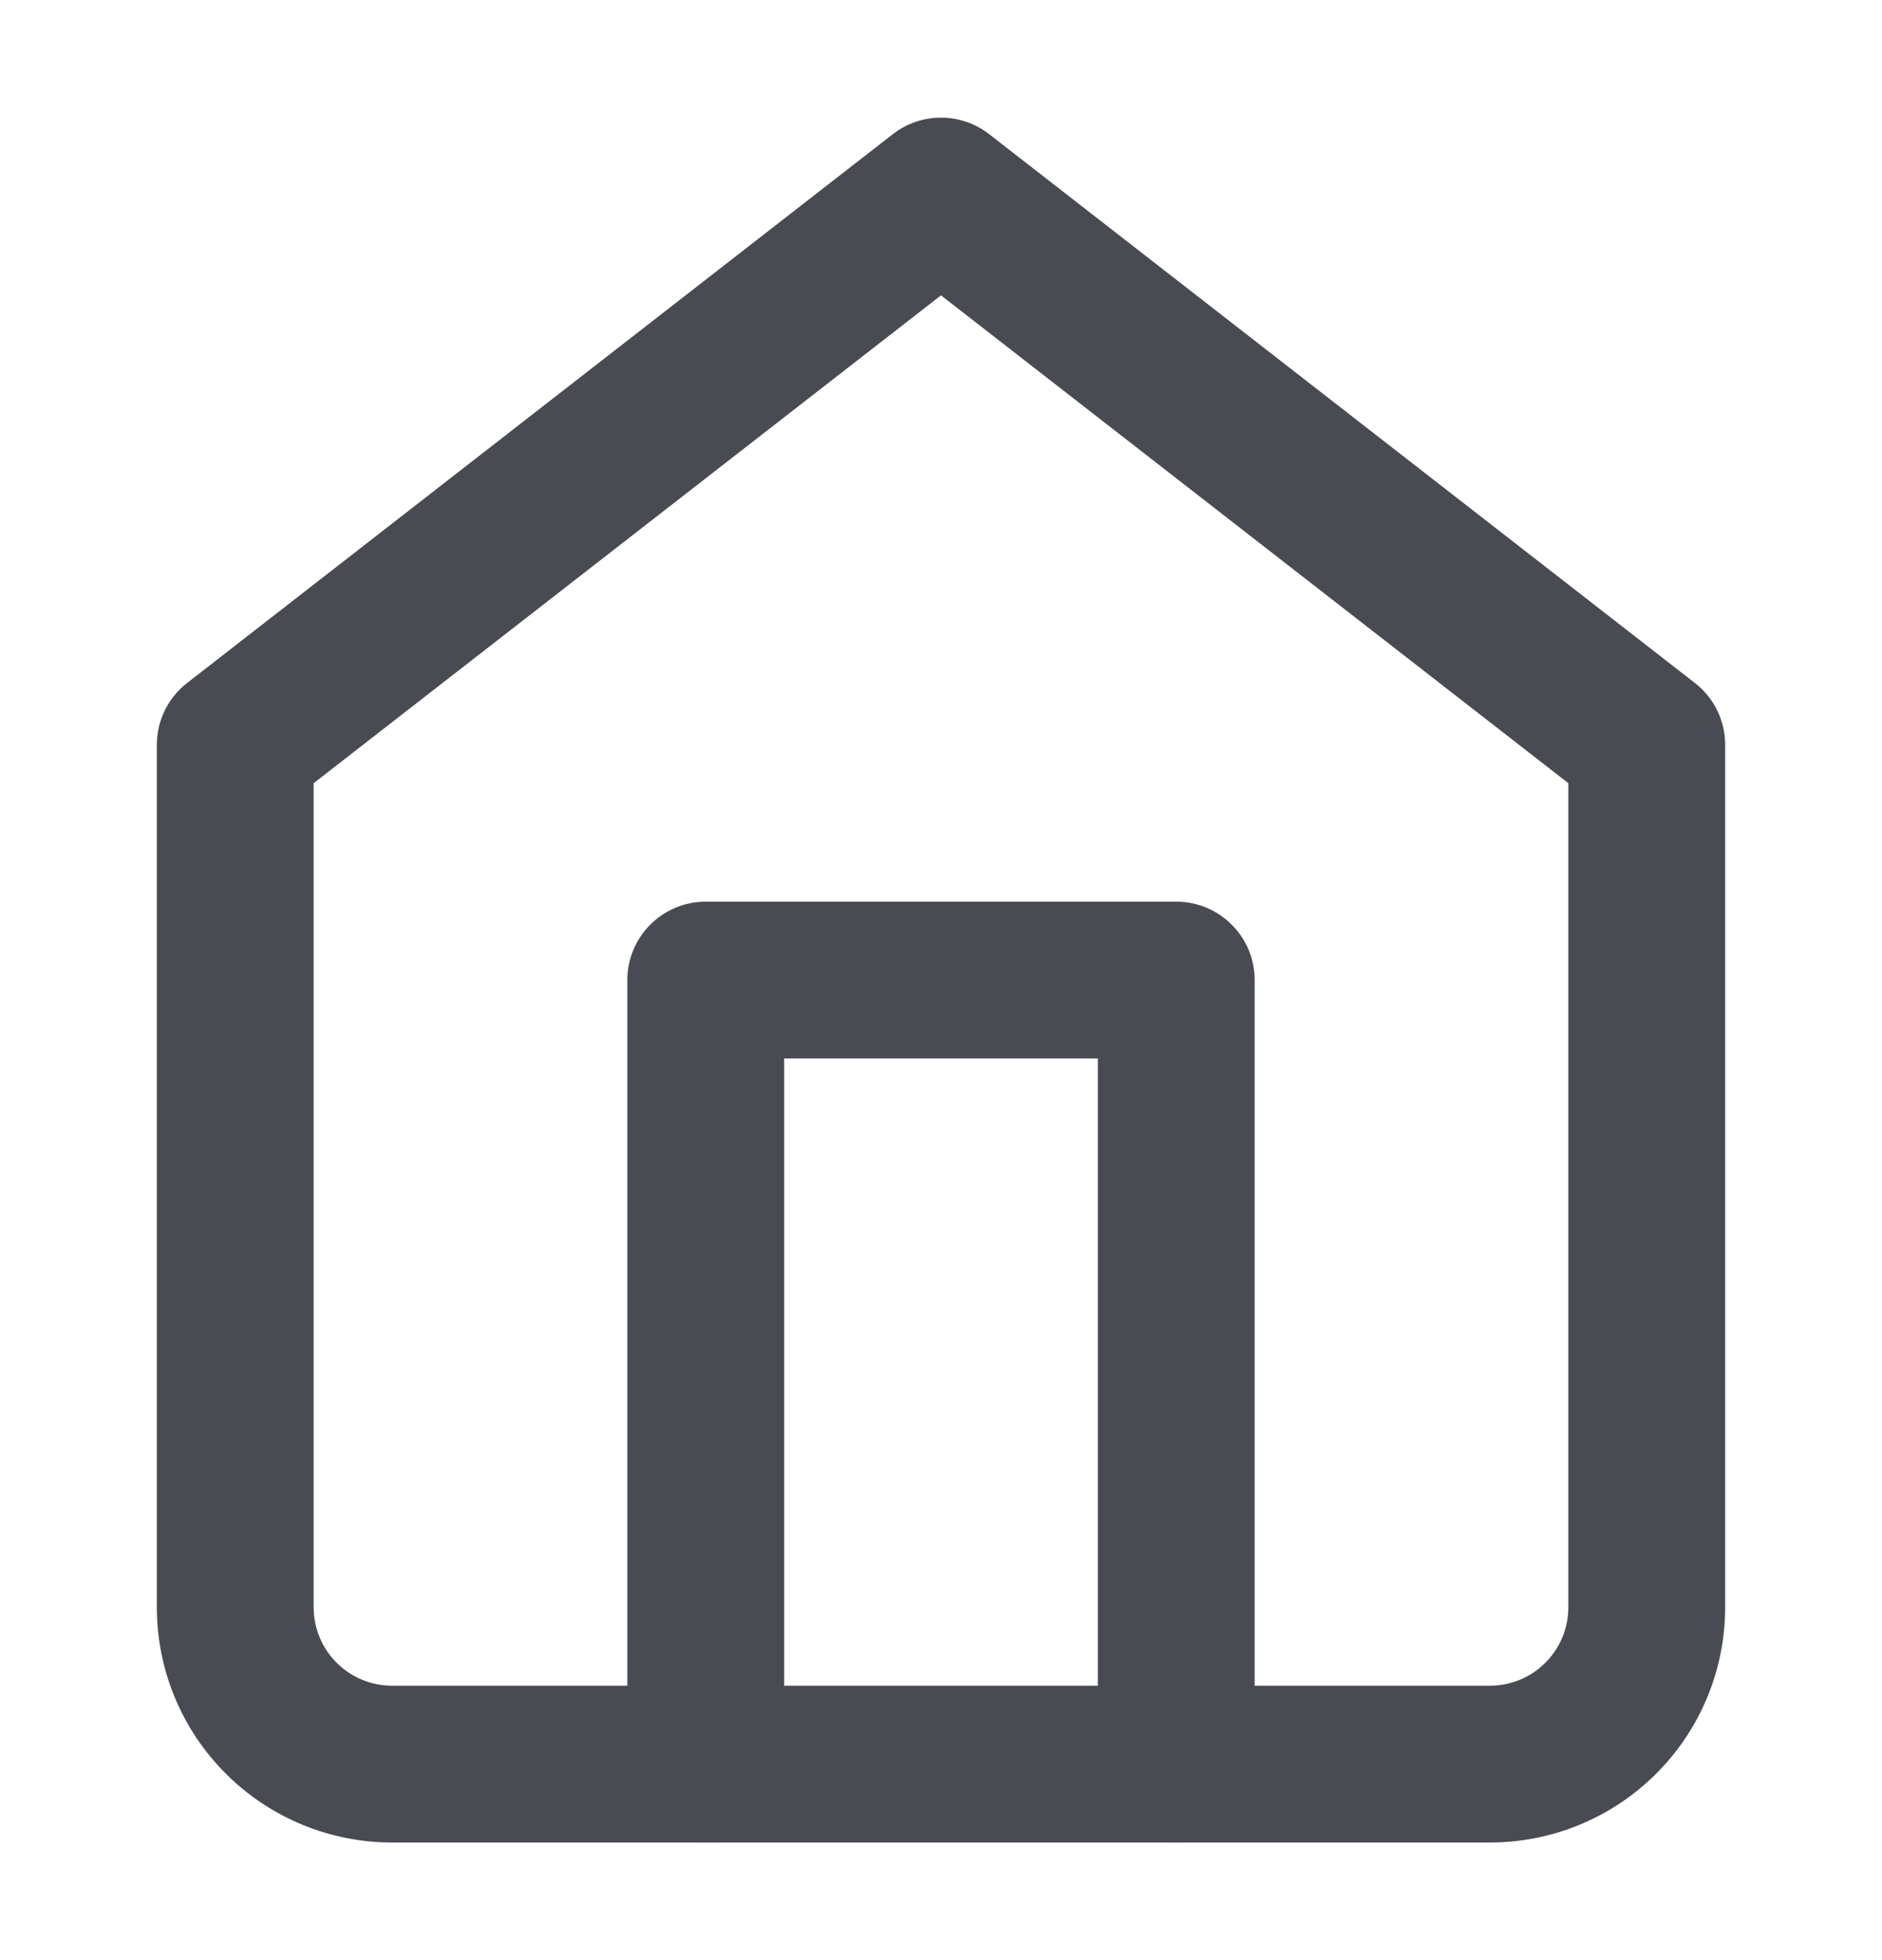 <svg width="24" height="25" viewBox="0 0 24 25" fill="none" xmlns="http://www.w3.org/2000/svg">
<g id="li:home">
<path id="Vector (Stroke)" fill-rule="evenodd" clip-rule="evenodd" d="M11.386 1.711C11.747 1.43 12.253 1.43 12.614 1.711L21.614 8.711C21.858 8.9 22 9.191 22 9.5V20.5C22 21.296 21.684 22.059 21.121 22.621C20.559 23.184 19.796 23.5 19 23.5H5C4.204 23.5 3.441 23.184 2.879 22.621C2.316 22.059 2 21.296 2 20.5V9.5C2 9.191 2.142 8.9 2.386 8.711L11.386 1.711ZM4 9.989V20.5C4 20.765 4.105 21.02 4.293 21.207C4.48 21.395 4.735 21.5 5 21.5H19C19.265 21.5 19.52 21.395 19.707 21.207C19.895 21.02 20 20.765 20 20.5V9.989L12 3.767L4 9.989Z" fill="#484C52"/>
<path id="Vector (Stroke)_2" fill-rule="evenodd" clip-rule="evenodd" d="M8 12.5C8 11.948 8.448 11.5 9 11.5H15C15.552 11.5 16 11.948 16 12.5V22.5C16 23.052 15.552 23.5 15 23.5C14.448 23.5 14 23.052 14 22.5V13.5H10V22.5C10 23.052 9.552 23.5 9 23.5C8.448 23.5 8 23.052 8 22.5V12.5Z" fill="#484C52"/>
</g>
</svg>
